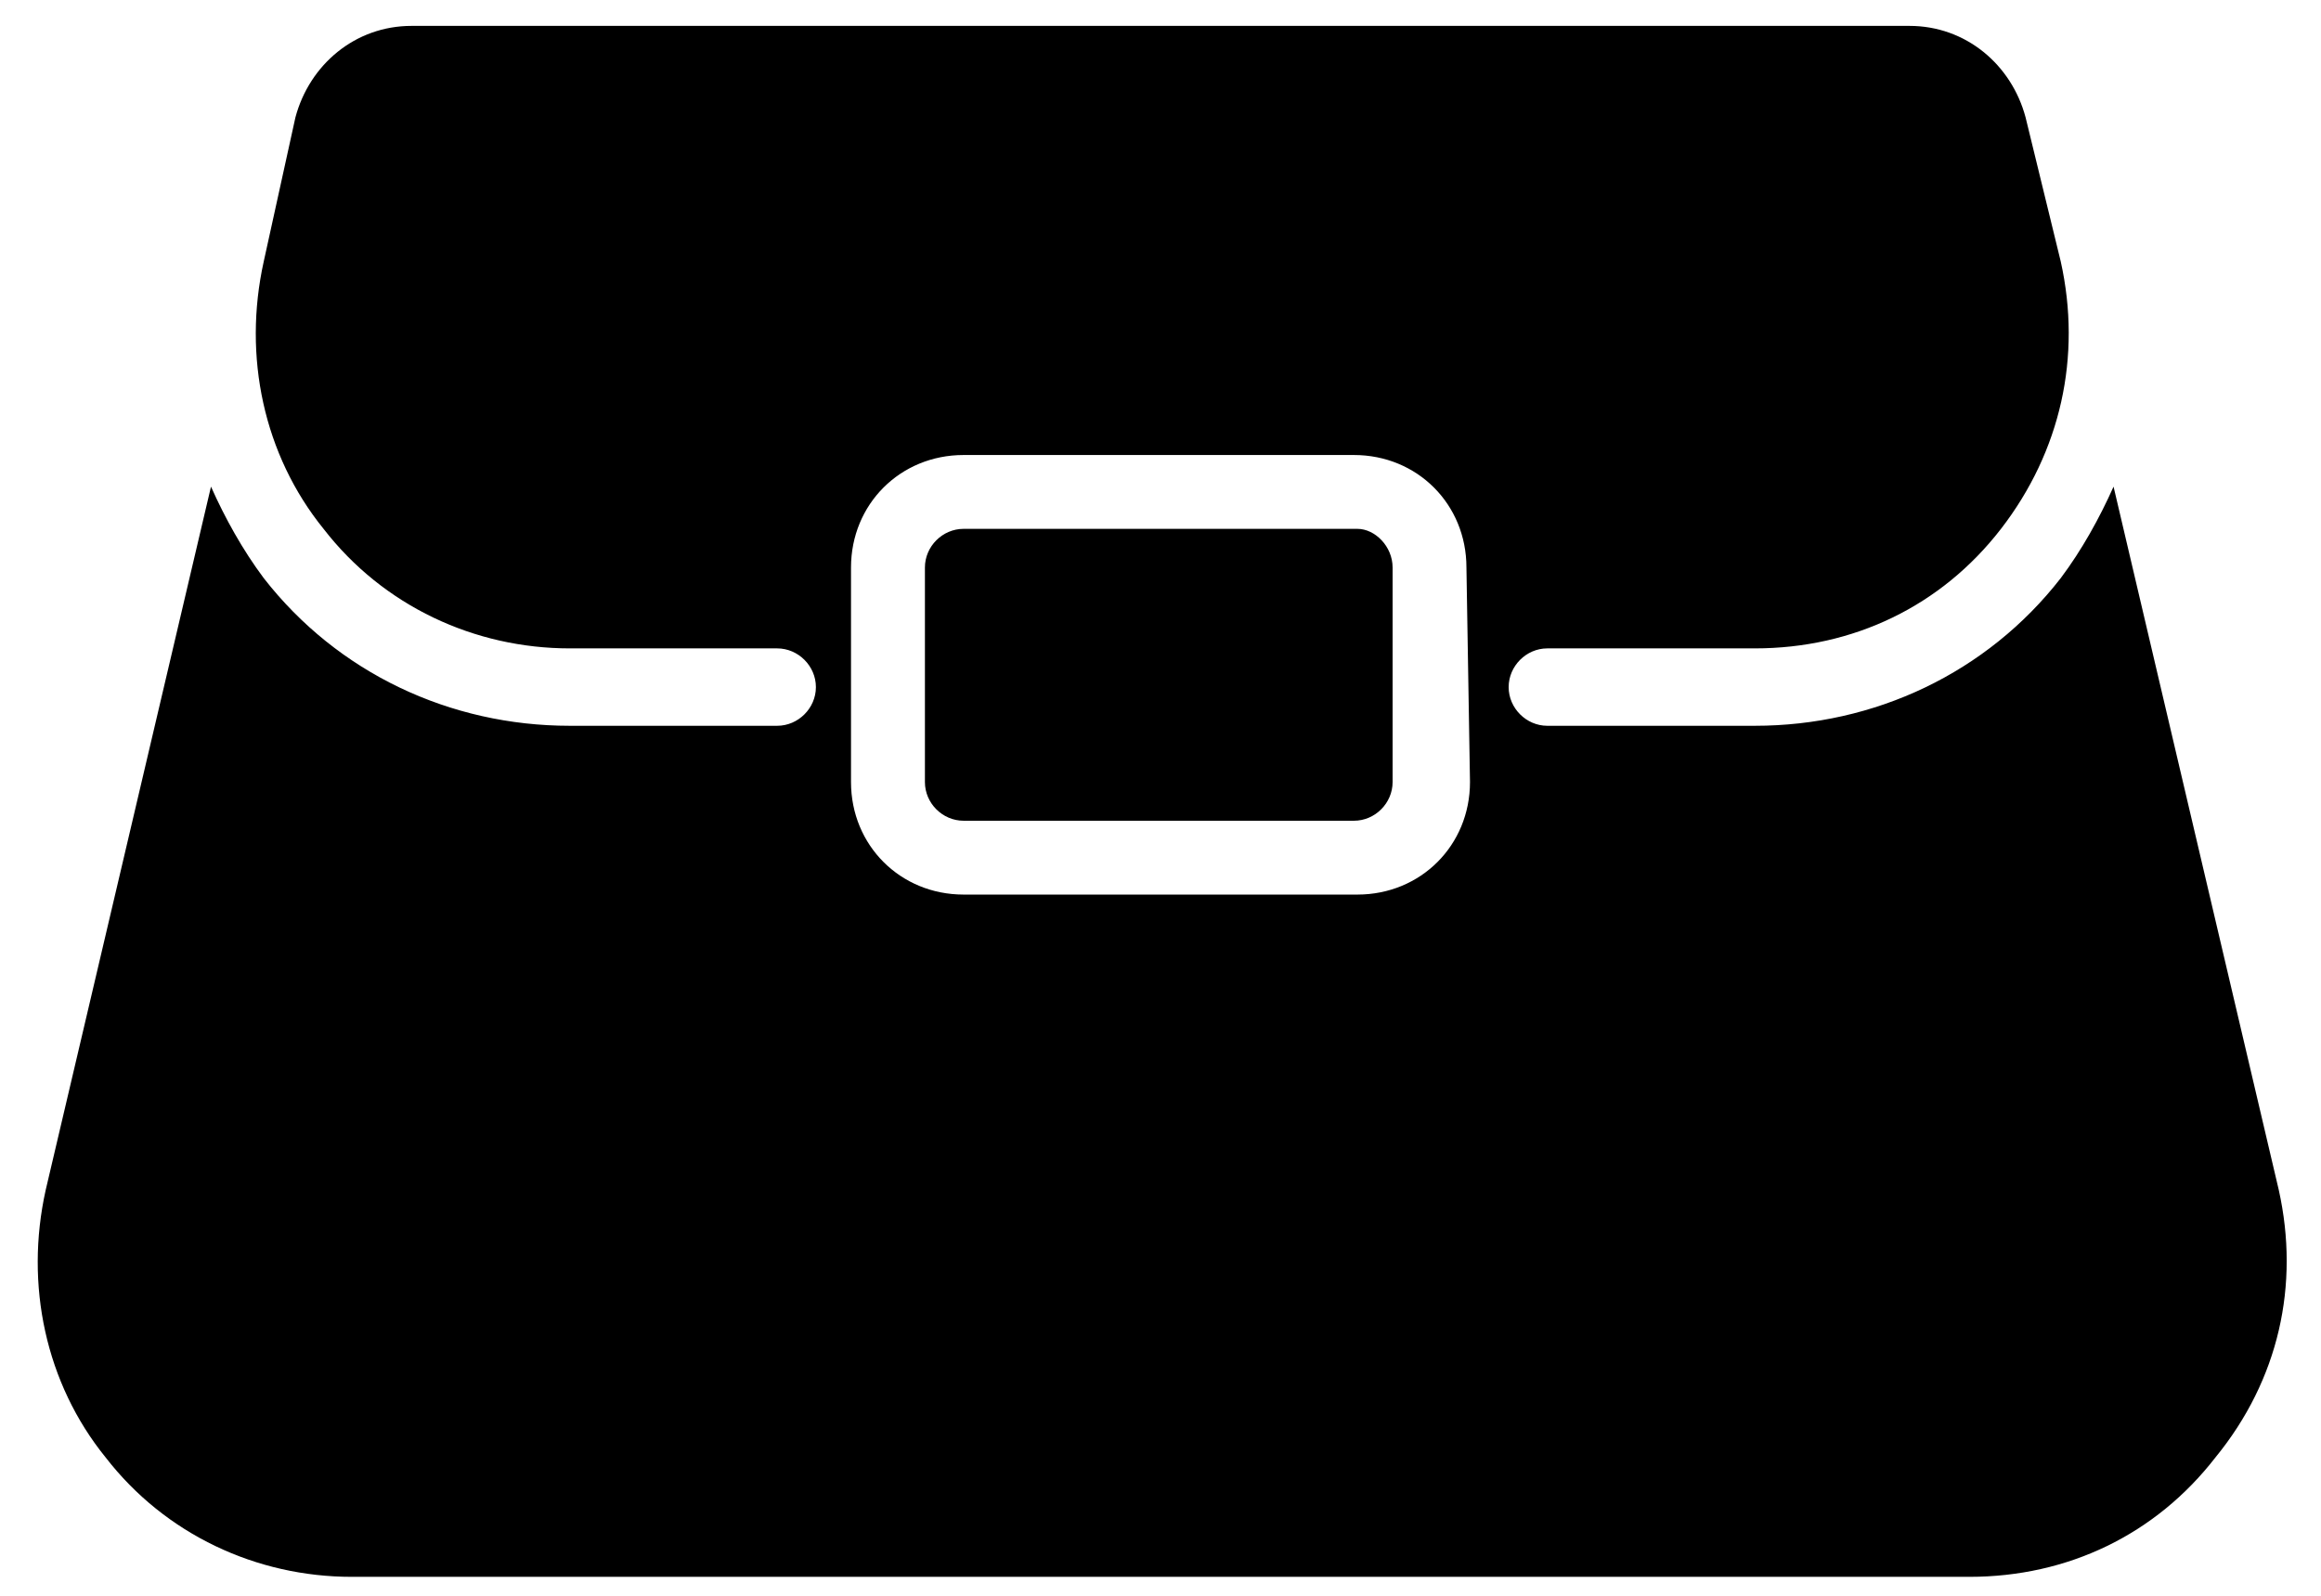 <svg width="32" height="22" viewBox="0 0 32 22" fill="none" xmlns="http://www.w3.org/2000/svg">
<path d="M18.715 7.291H13.285C12.994 7.291 12.752 7.533 12.752 7.824V10.782C12.752 11.073 12.994 11.315 13.285 11.315H18.667C18.958 11.315 19.2 11.073 19.2 10.782V7.824C19.2 7.533 18.958 7.291 18.715 7.291ZM18.715 7.291H13.285C12.994 7.291 12.752 7.533 12.752 7.824V10.782C12.752 11.073 12.994 11.315 13.285 11.315H18.667C18.958 11.315 19.2 11.073 19.2 10.782V7.824C19.2 7.533 18.958 7.291 18.715 7.291ZM18.715 7.291H13.285C12.994 7.291 12.752 7.533 12.752 7.824V10.782C12.752 11.073 12.994 11.315 13.285 11.315H18.667C18.958 11.315 19.2 11.073 19.2 10.782V7.824C19.2 7.533 18.958 7.291 18.715 7.291ZM18.715 7.291H13.285C12.994 7.291 12.752 7.533 12.752 7.824V10.782C12.752 11.073 12.994 11.315 13.285 11.315H18.667C18.958 11.315 19.2 11.073 19.2 10.782V7.824C19.2 7.533 18.958 7.291 18.715 7.291ZM31.418 16.406L29.14 6.709C28.945 7.145 28.703 7.582 28.412 7.97C27.394 9.279 25.843 10.006 24.194 10.006H21.333C21.043 10.006 20.8 9.763 20.8 9.473C20.8 9.182 21.043 8.939 21.333 8.939H24.194C25.552 8.939 26.764 8.357 27.588 7.291C28.412 6.224 28.703 4.915 28.412 3.606L27.927 1.618C27.733 0.891 27.103 0.357 26.327 0.357H5.673C4.897 0.357 4.267 0.891 4.073 1.618L3.636 3.606C3.346 4.915 3.636 6.273 4.461 7.291C5.285 8.357 6.546 8.939 7.855 8.939H10.715C11.006 8.939 11.249 9.182 11.249 9.473C11.249 9.763 11.006 10.006 10.715 10.006H7.855C6.206 10.006 4.655 9.279 3.636 7.97C3.346 7.582 3.103 7.145 2.909 6.709L0.63 16.406C0.339 17.715 0.63 19.073 1.455 20.091C2.279 21.157 3.539 21.739 4.849 21.739H27.152C28.509 21.739 29.721 21.157 30.546 20.091C31.418 19.024 31.709 17.715 31.418 16.406ZM20.267 10.782C20.267 11.654 19.588 12.333 18.715 12.333H13.285C12.412 12.333 11.733 11.654 11.733 10.782V7.824C11.733 6.951 12.412 6.273 13.285 6.273H18.667C19.54 6.273 20.218 6.951 20.218 7.824L20.267 10.782ZM18.715 7.291H13.285C12.994 7.291 12.752 7.533 12.752 7.824V10.782C12.752 11.073 12.994 11.315 13.285 11.315H18.667C18.958 11.315 19.2 11.073 19.2 10.782V7.824C19.2 7.533 18.958 7.291 18.715 7.291ZM18.715 7.291H13.285C12.994 7.291 12.752 7.533 12.752 7.824V10.782C12.752 11.073 12.994 11.315 13.285 11.315H18.667C18.958 11.315 19.2 11.073 19.2 10.782V7.824C19.2 7.533 18.958 7.291 18.715 7.291ZM18.715 7.291H13.285C12.994 7.291 12.752 7.533 12.752 7.824V10.782C12.752 11.073 12.994 11.315 13.285 11.315H18.667C18.958 11.315 19.2 11.073 19.2 10.782V7.824C19.2 7.533 18.958 7.291 18.715 7.291Z" fill="#000000"/>
</svg>
